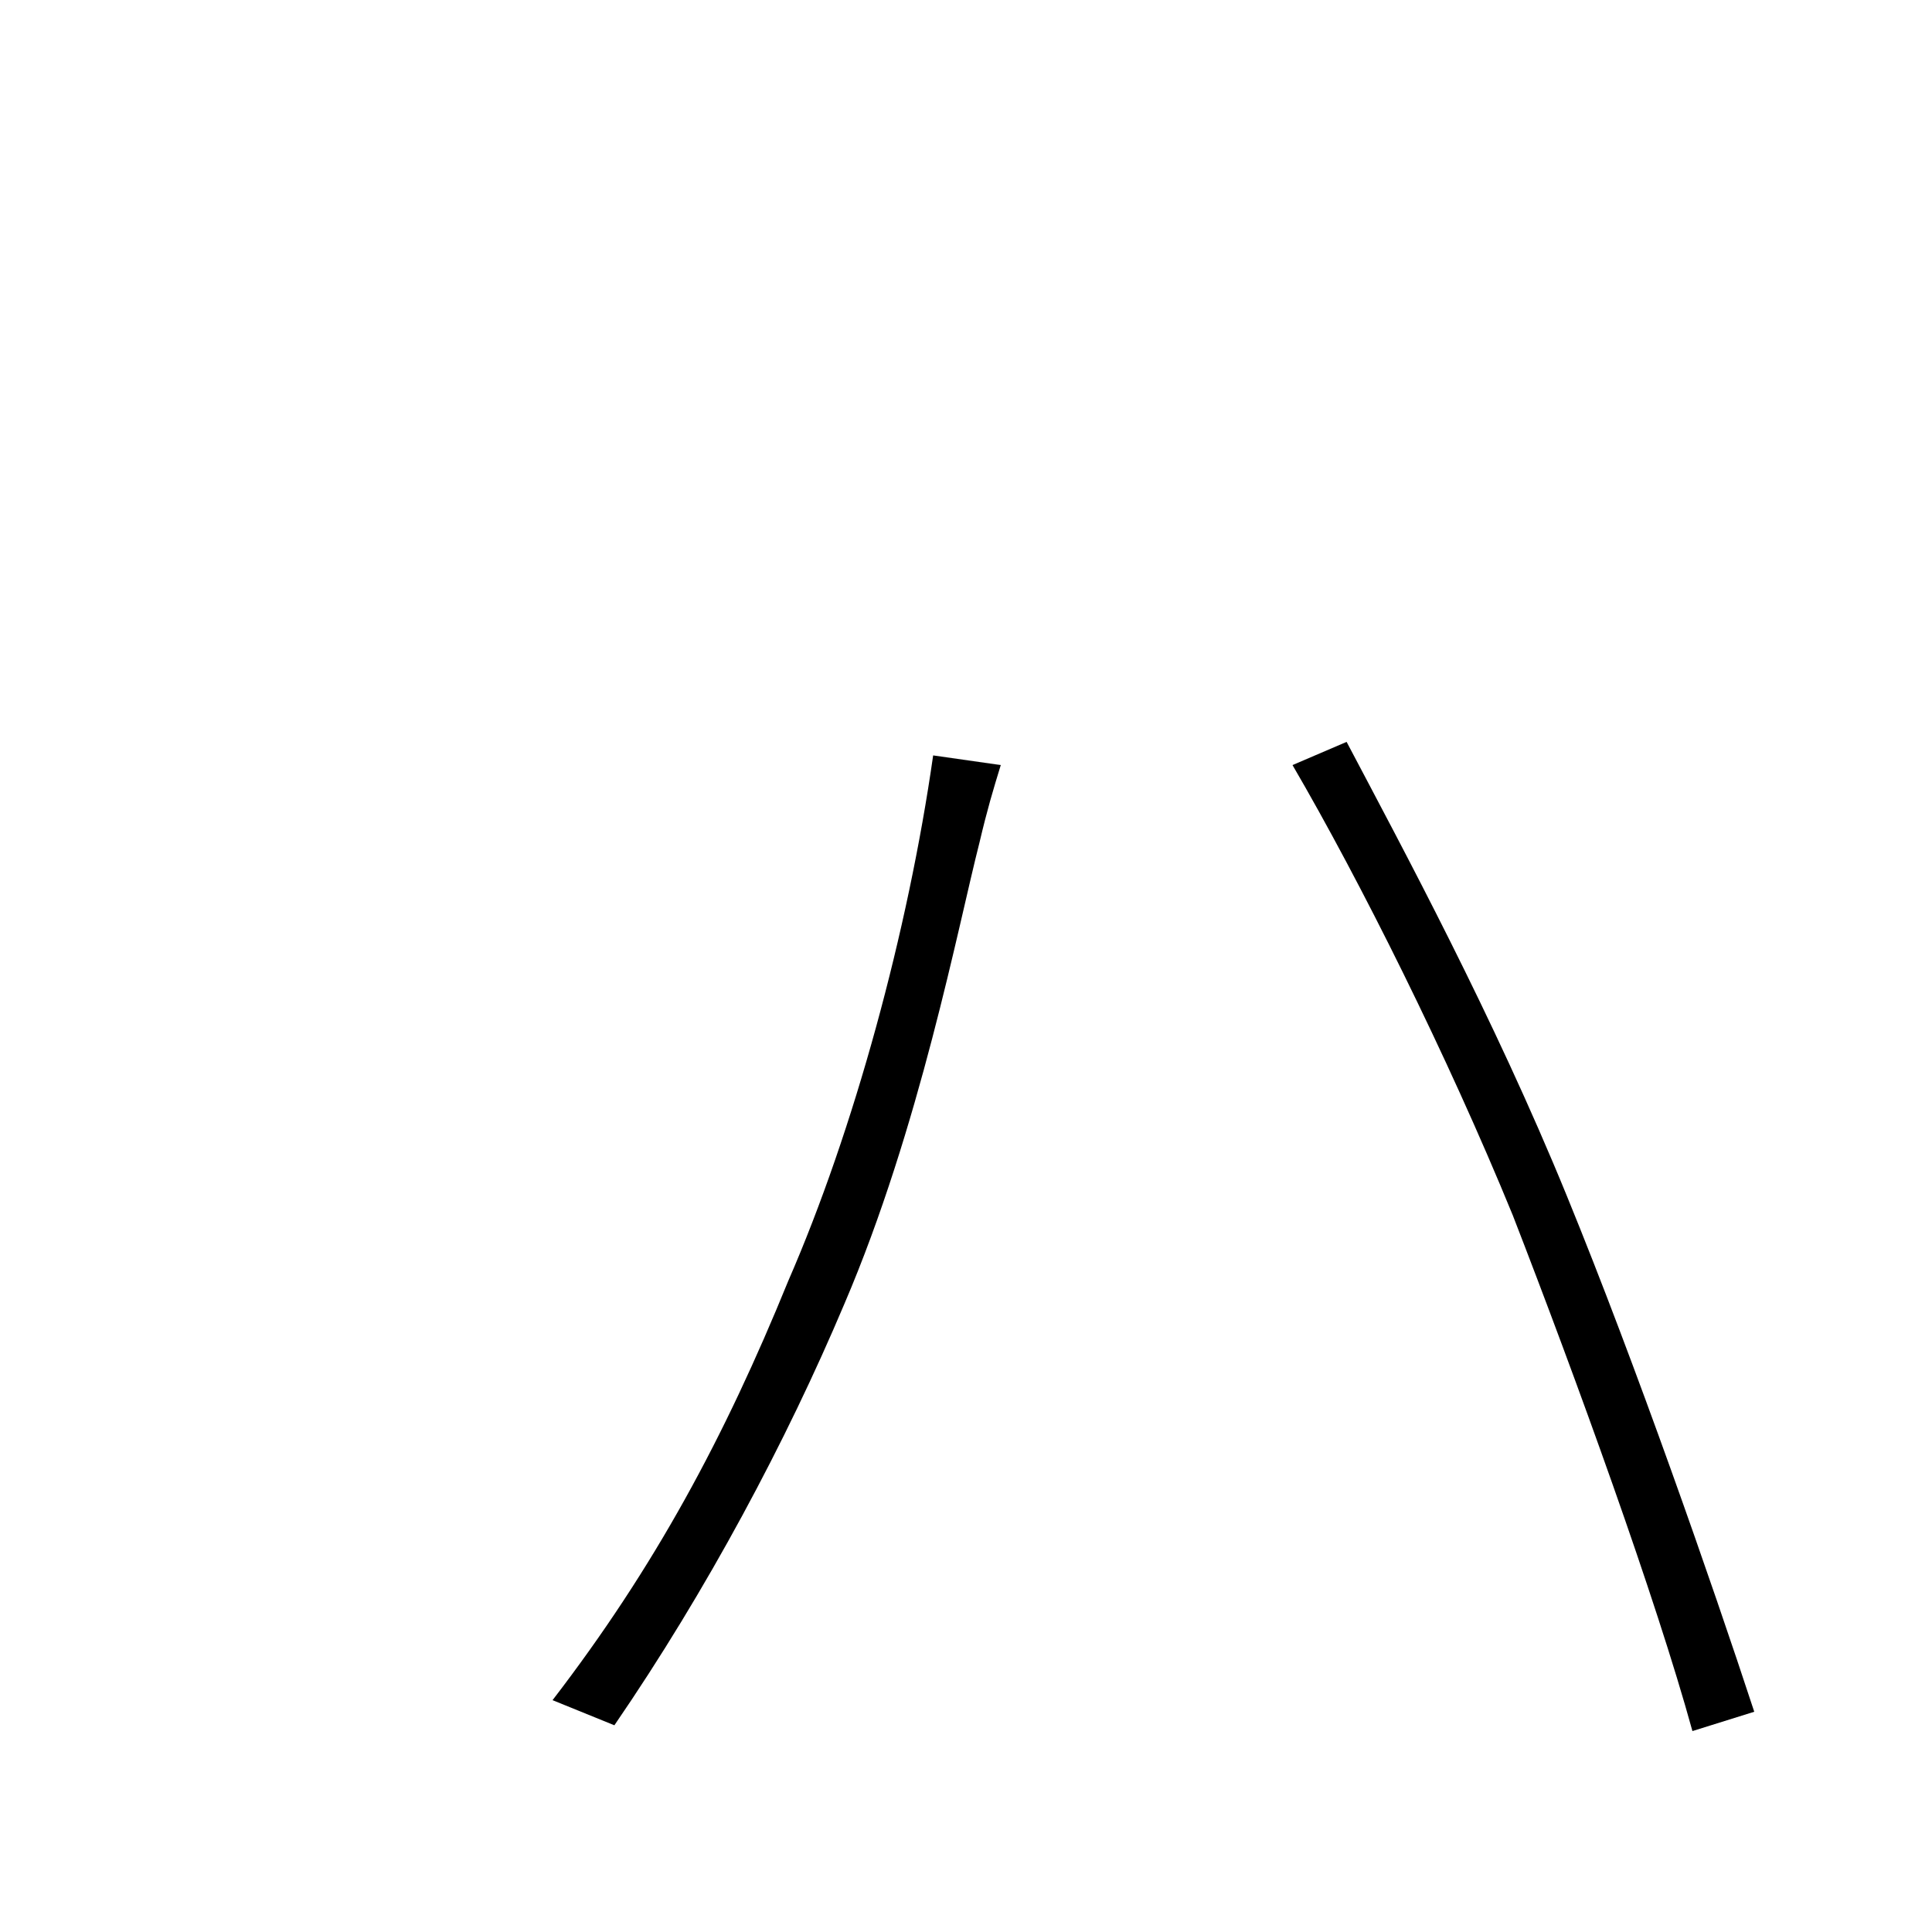 <svg xmlns="http://www.w3.org/2000/svg" viewBox="0 -1000 1000 1000">
	<path fill="#000000" d="M408 -337C375 -256 339 -189 286 -120L318 -107C366 -177 407 -254 437 -325C476 -416 496 -521 507 -564C511 -581 514 -591 518 -604L483 -609C470 -518 442 -415 408 -337ZM783 -371C816 -286 857 -173 876 -104L908 -114C886 -181 847 -293 811 -381C773 -474 726 -561 697 -616L669 -604C704 -544 749 -454 783 -371Z"/>
</svg>